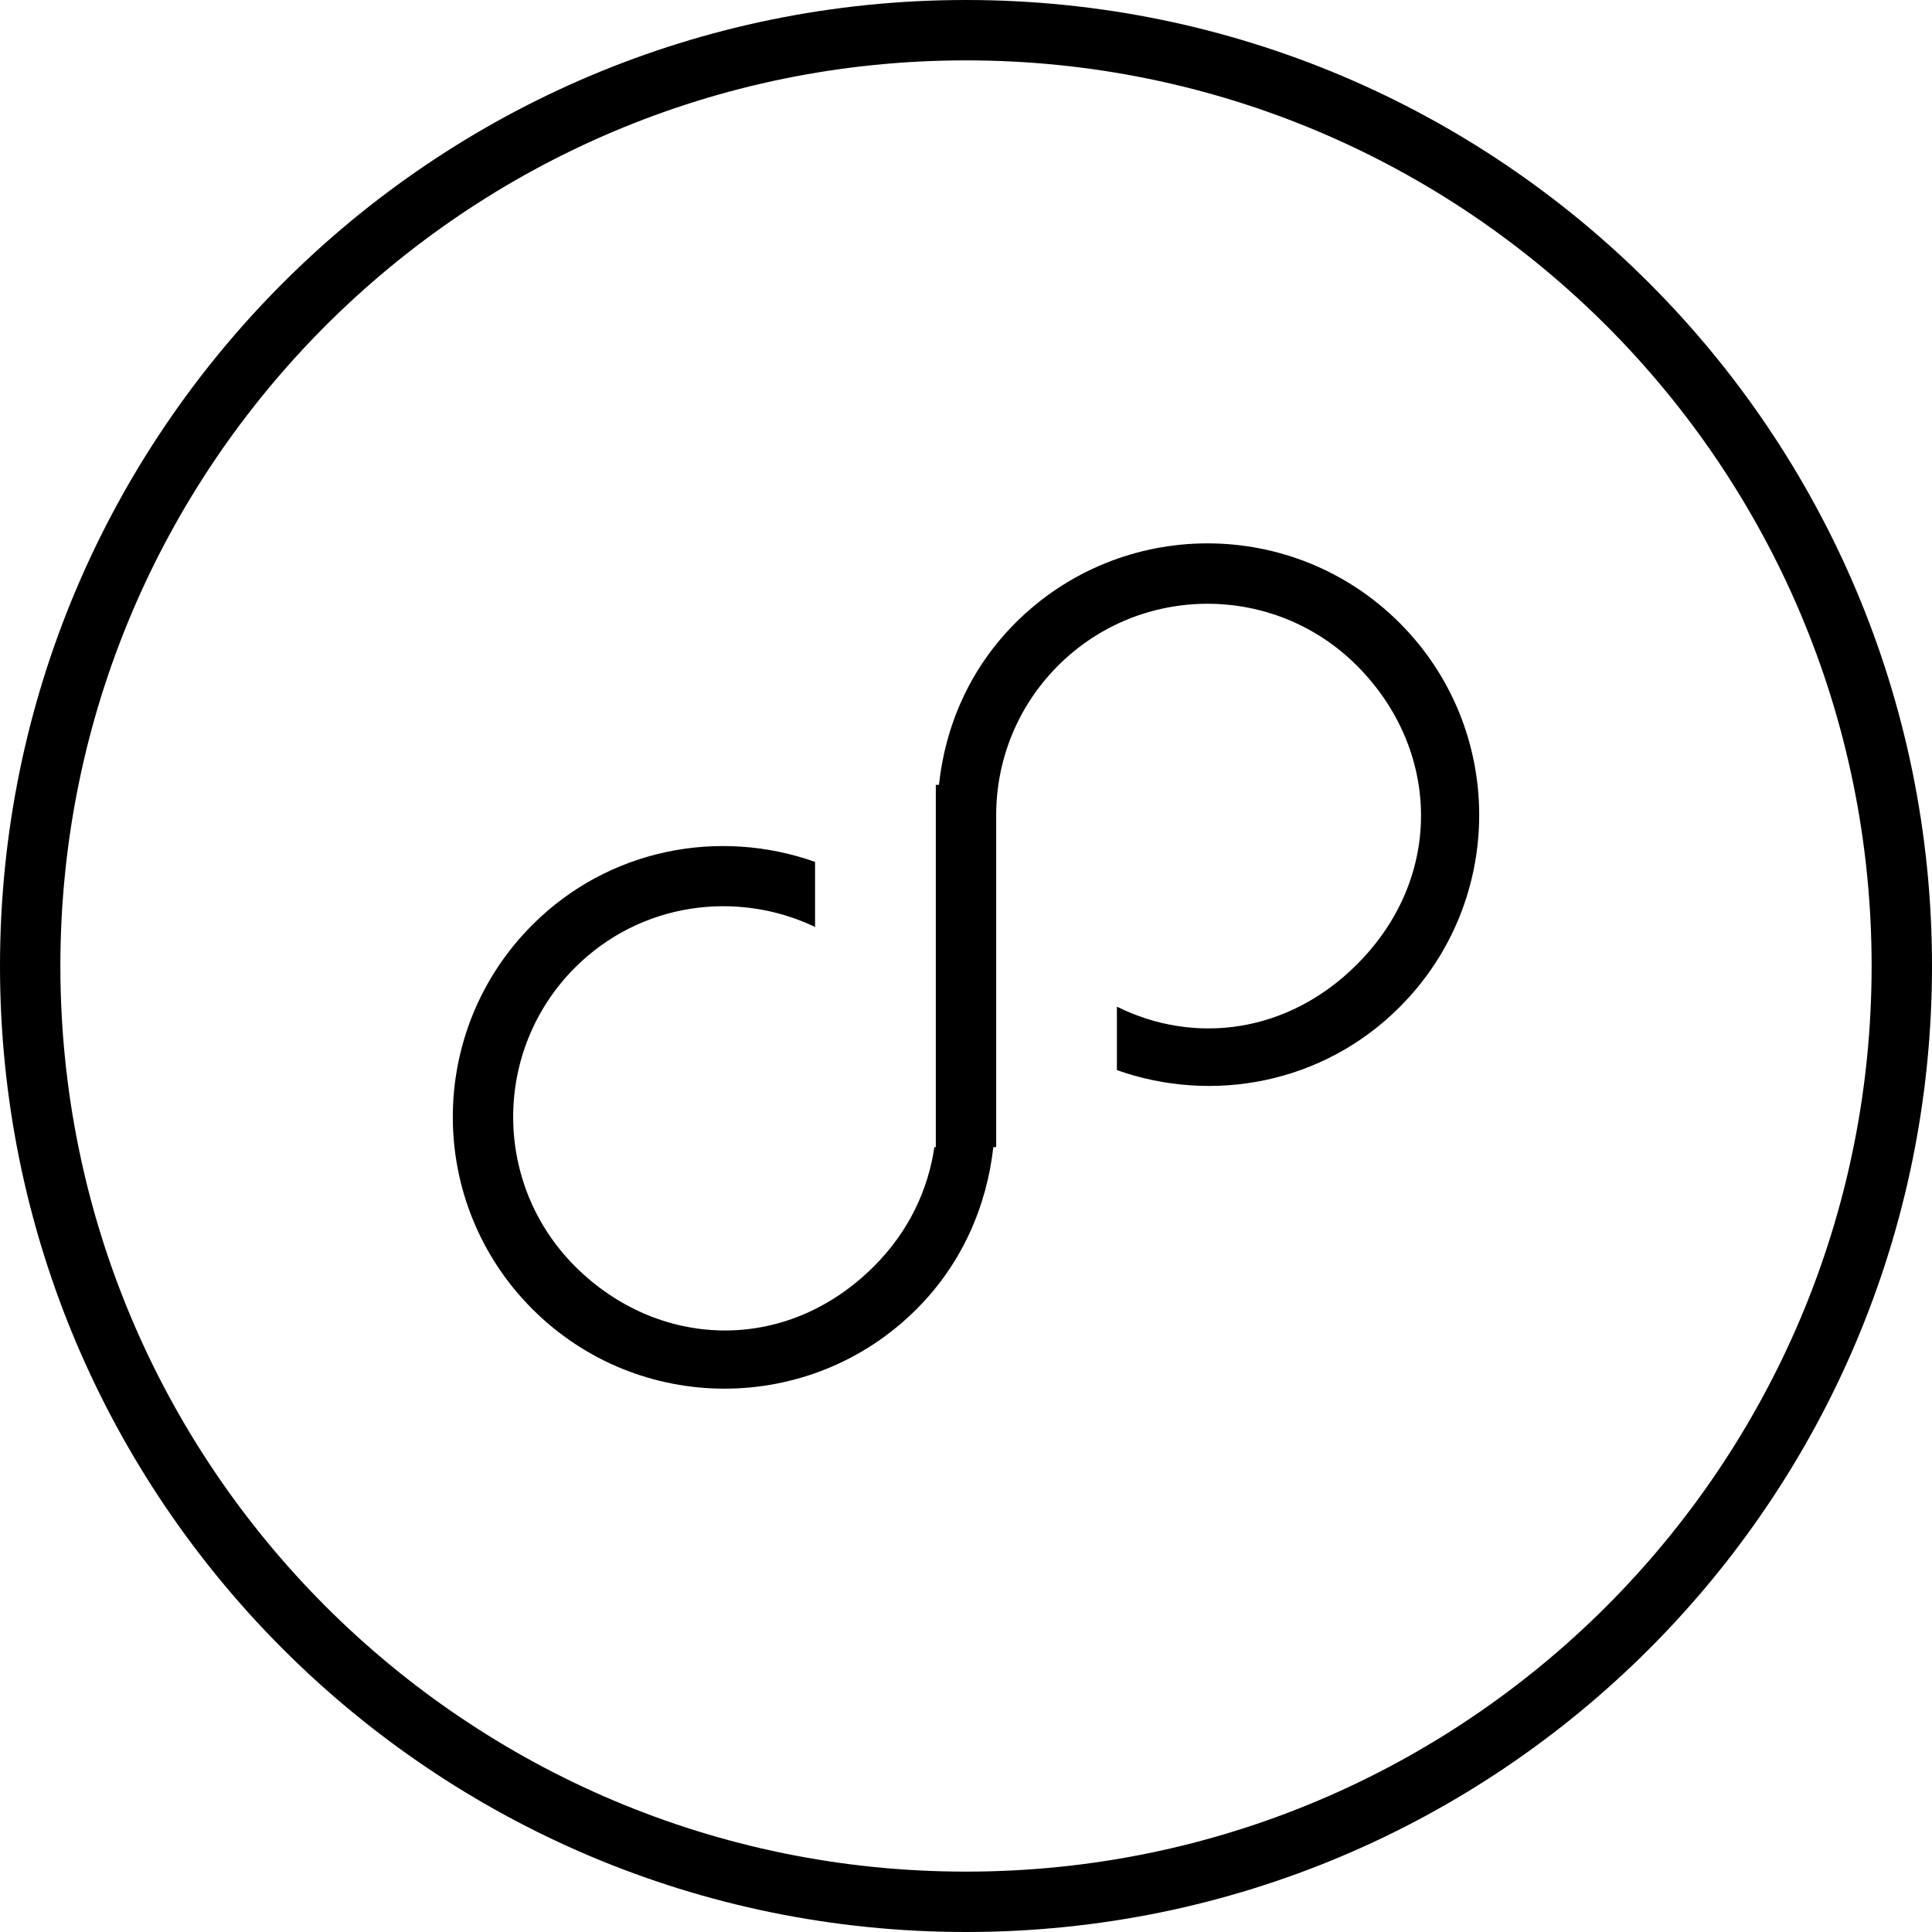 <svg version="1.1" xmlns="http://www.w3.org/2000/svg" xmlns:xlink="http://www.w3.org/1999/xlink" x="0px" y="0px"
	 width="64px" height="64px" viewBox="0 0 64 64" style="enable-background:new 0 0 64 64;" xml:space="preserve">
<g>
	<g>
		<g id="circle_51_">
			<g>
				<path d="M32,0C14.327,0,0,14.327,0,32s14.327,32,32,32s32-14.327,32-32S49.673,0,32,0z M32,62C15.432,62,2,48.568,2,32
					C2,15.432,15.432,2,32,2c16.568,0,30,13.432,30,30C62,48.568,48.568,62,32,62z"/>
			</g>
		</g>
		<g id="Ellipse_5_copy">
			<g>
				<path d="M46.365,20.636c-3.516-3.515-9.213-3.515-12.729,0c-1.504,1.504-2.325,3.407-2.532,5.364H31v12h-0.047
					c-0.209,1.405-0.836,2.783-2.004,3.95c-2.929,2.929-7.166,2.733-9.899,0c-2.734-2.733-2.734-7.166,0-9.899
					c2.153-2.153,5.35-2.583,7.95-1.345v-2.155c-3.168-1.123-6.83-0.449-9.364,2.086c-3.515,3.515-3.515,9.212,0,12.728
					c3.515,3.515,9.213,3.515,12.728,0c1.502-1.502,2.322-3.405,2.541-5.364H33V27l0,0c0-1.792,0.684-3.583,2.05-4.95
					c2.734-2.733,7.166-2.733,9.899,0c2.734,2.733,2.929,6.971,0,9.899c-2.299,2.299-5.399,2.665-7.95,1.398v2.102
					c3.168,1.123,6.83,0.449,9.364-2.086C49.879,29.849,49.879,24.15,46.365,20.636z"/>
			</g>
		</g>
	</g>
</g>
<g>
</g>
<g>
</g>
<g>
</g>
<g>
</g>
<g>
</g>
<g>
</g>
<g>
</g>
<g>
</g>
<g>
</g>
<g>
</g>
<g>
</g>
<g>
</g>
<g>
</g>
<g>
</g>
<g>
</g>
</svg>
